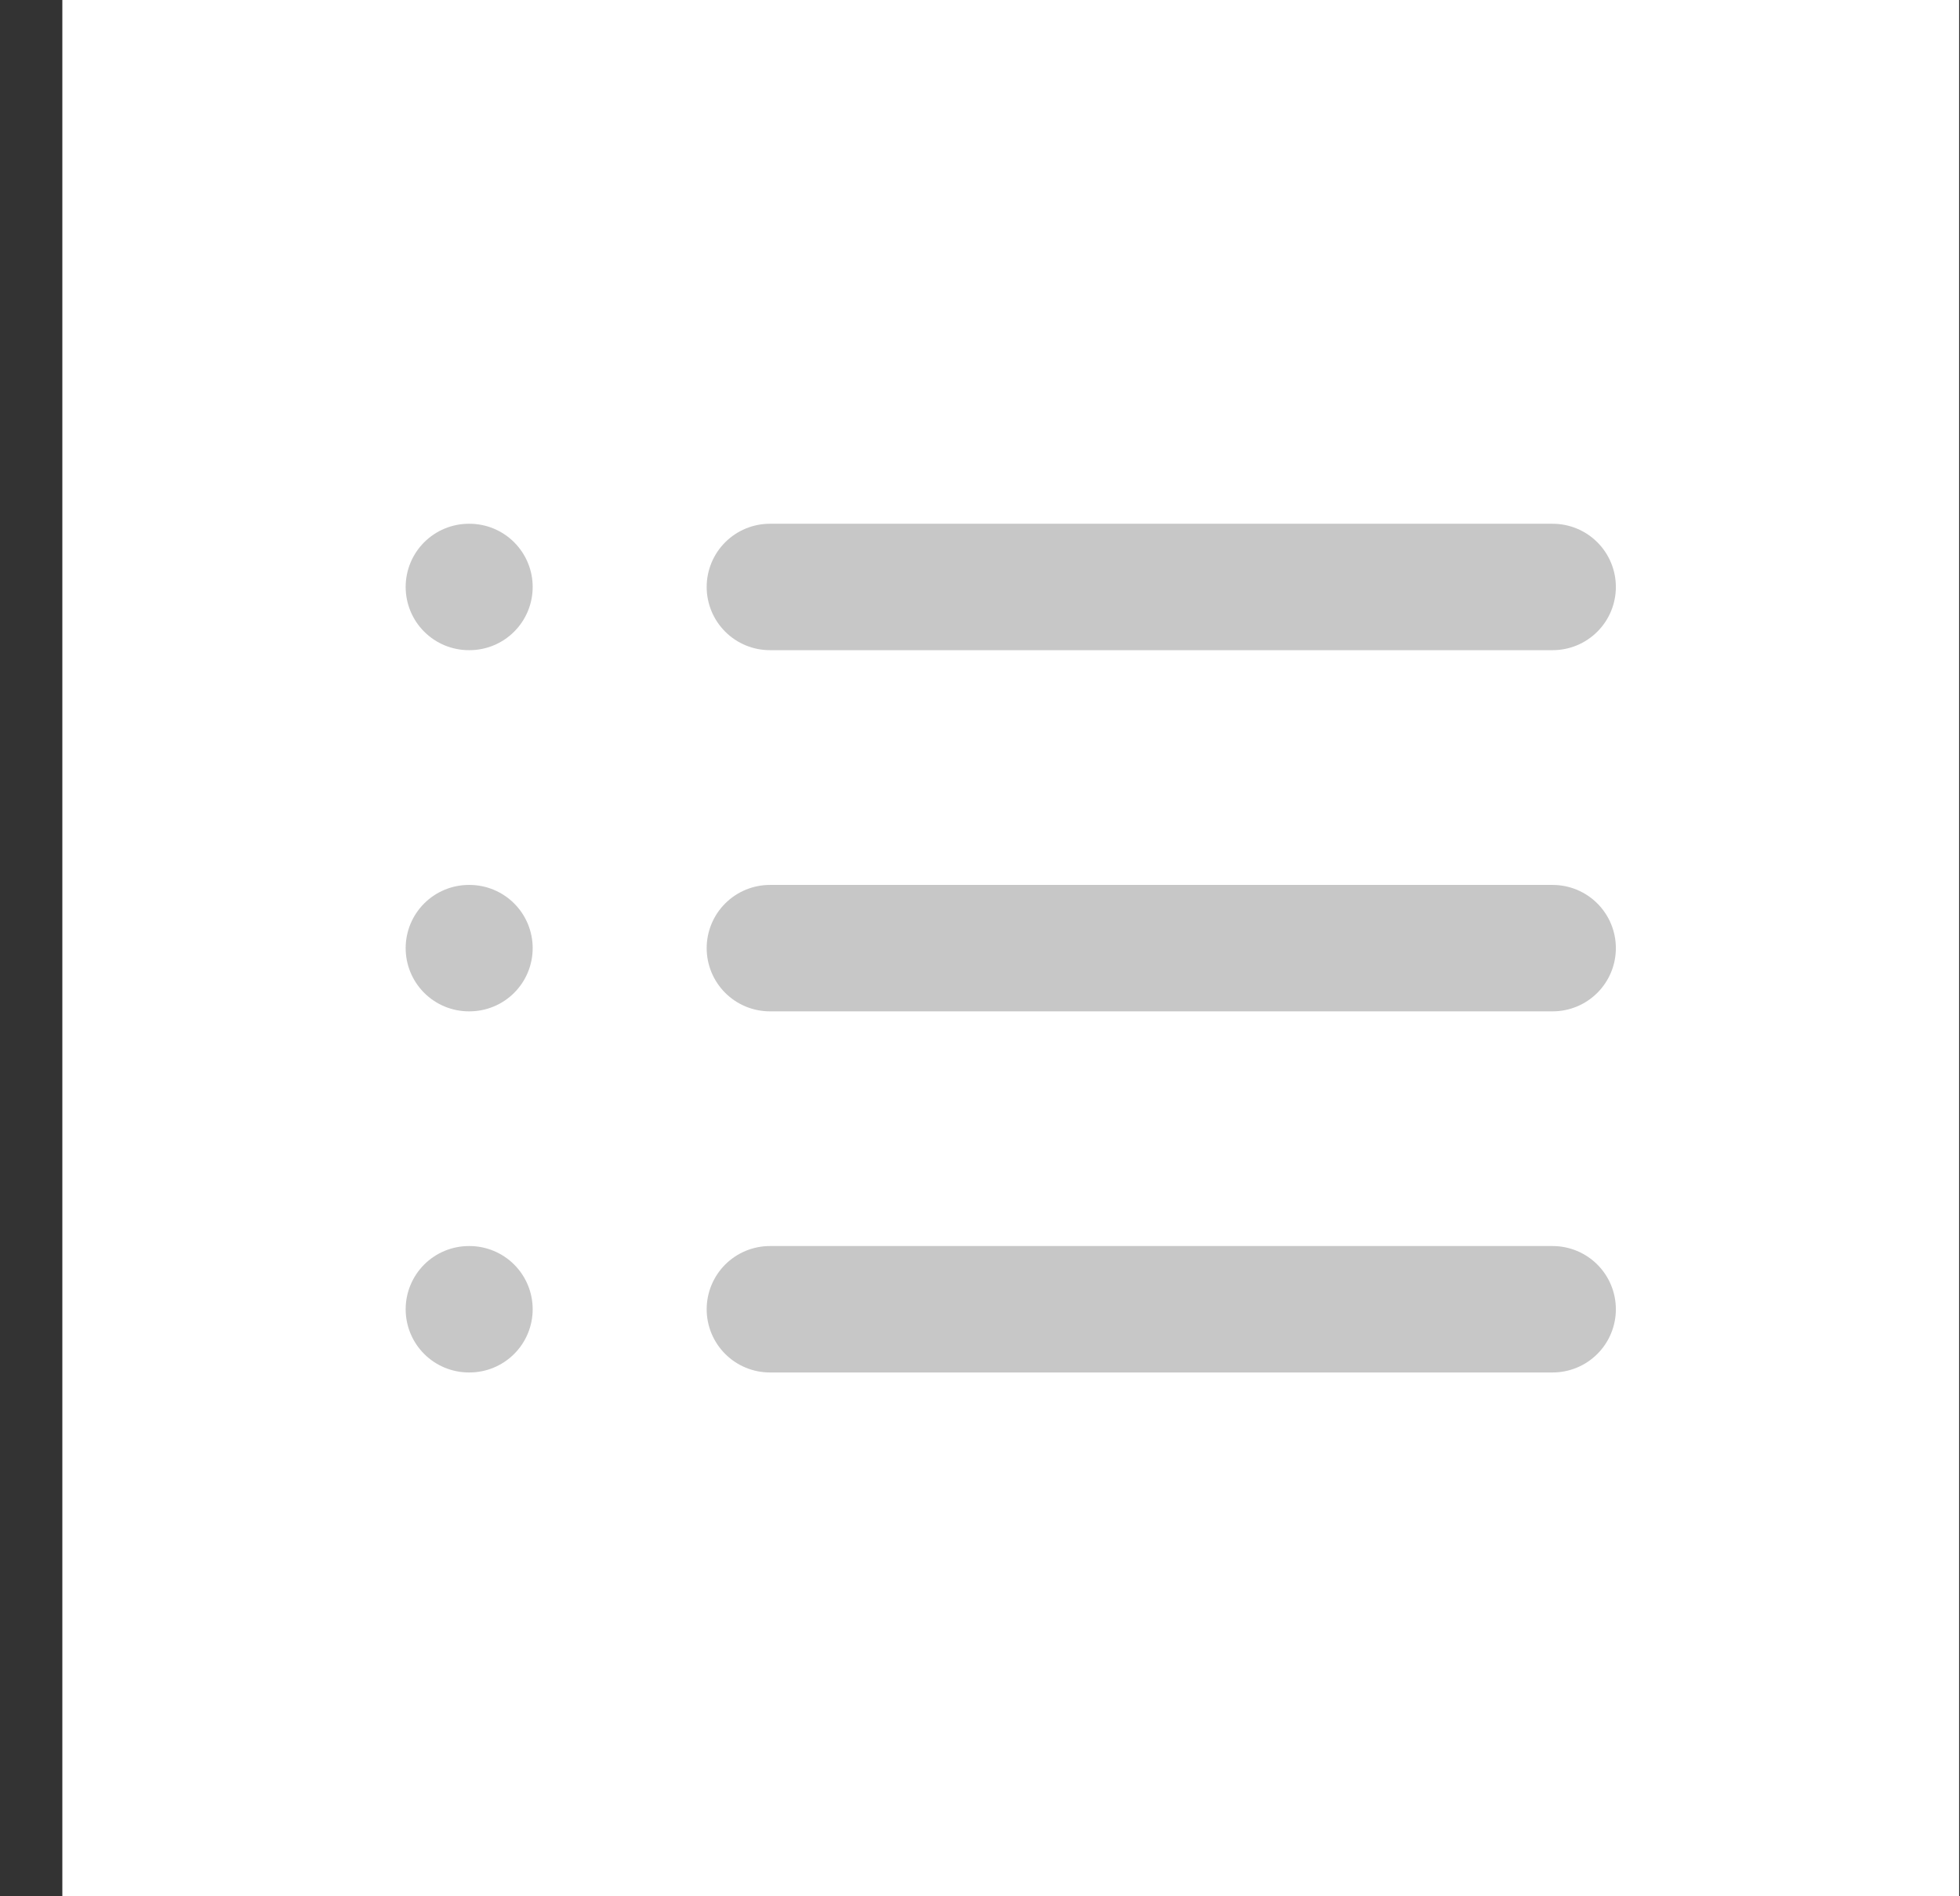 <svg width="31" height="30" viewBox="0 0 31 30" fill="none" xmlns="http://www.w3.org/2000/svg">
<rect x="0" y="0" width="31" height="30" fill="#333333" stroke="none"/>
<rect width="30" height="30" transform="translate(0.986)" fill="white"/>
<path d="M12.177 9.286H24.557" stroke="#C7C7C7" stroke-width="2" stroke-linecap="round" stroke-linejoin="round"/>
<path d="M12.177 15H24.557" stroke="#C7C7C7" stroke-width="2" stroke-linecap="round" stroke-linejoin="round"/>
<path d="M12.177 20.713H24.557" stroke="#C7C7C7" stroke-width="2" stroke-linecap="round" stroke-linejoin="round"/>
<path d="M7.416 9.286H7.425" stroke="#C7C7C7" stroke-width="2" stroke-linecap="round" stroke-linejoin="round"/>
<path d="M7.416 15H7.425" stroke="#C7C7C7" stroke-width="2" stroke-linecap="round" stroke-linejoin="round"/>
<path d="M7.416 20.713H7.425" stroke="#C7C7C7" stroke-width="2" stroke-linecap="round" stroke-linejoin="round"/>
</svg>
